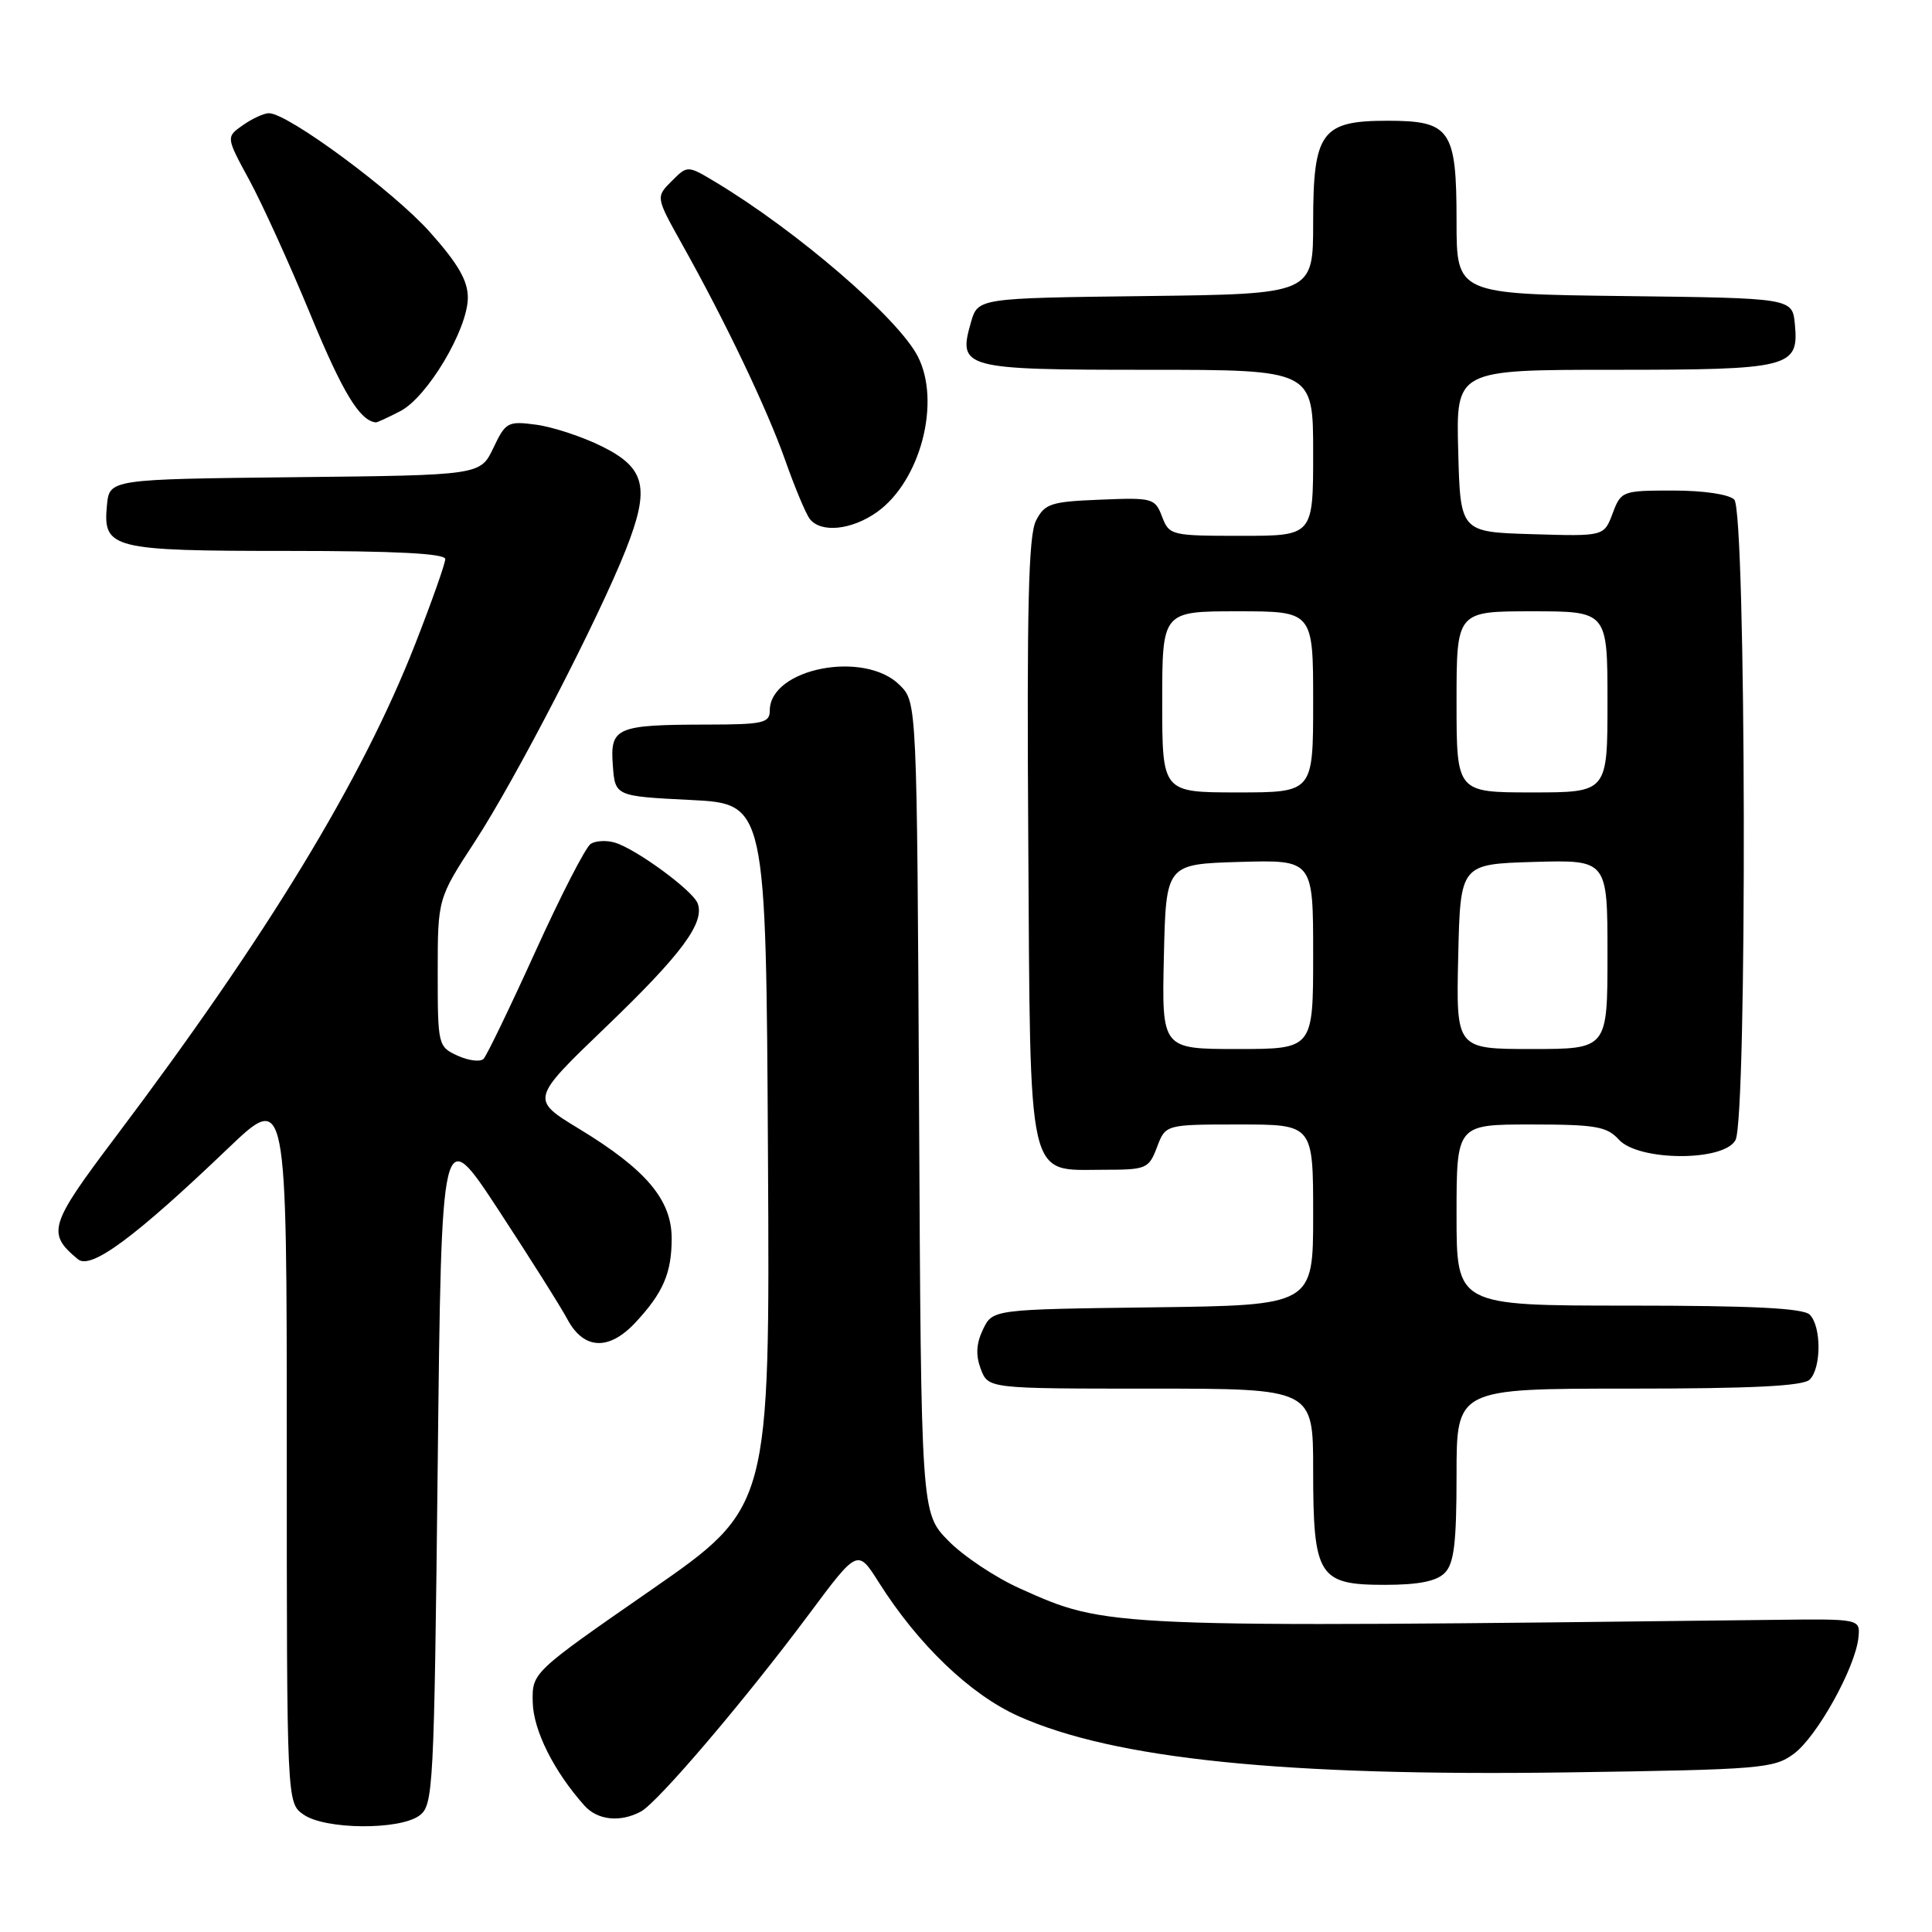 <?xml version="1.0" encoding="UTF-8" standalone="no"?>
<!DOCTYPE svg PUBLIC "-//W3C//DTD SVG 1.1//EN" "http://www.w3.org/Graphics/SVG/1.1/DTD/svg11.dtd" >
<svg xmlns="http://www.w3.org/2000/svg" xmlns:xlink="http://www.w3.org/1999/xlink" version="1.1" viewBox="0 0 256 256">
 <g >
 <path fill="currentColor"
d=" M 55.56 240.58 C 57.42 239.22 57.52 237.24 58.00 193.99 C 58.50 148.83 58.50 148.83 66.00 160.25 C 70.12 166.54 74.27 173.10 75.20 174.84 C 77.36 178.85 80.69 179.00 84.19 175.25 C 87.87 171.31 89.00 168.68 89.00 164.10 C 89.00 158.98 85.61 154.97 76.74 149.58 C 70.30 145.67 70.30 145.67 80.22 136.14 C 90.32 126.45 93.42 122.27 92.44 119.69 C 91.78 117.99 84.35 112.53 81.50 111.66 C 80.40 111.32 78.95 111.39 78.28 111.81 C 77.61 112.23 74.32 118.64 70.96 126.04 C 67.60 133.44 64.50 139.86 64.08 140.30 C 63.65 140.74 62.11 140.55 60.65 139.89 C 58.05 138.70 58.00 138.51 58.00 128.87 C 58.00 119.06 58.00 119.06 62.96 111.46 C 68.31 103.26 79.30 82.00 82.92 72.85 C 86.16 64.64 85.56 62.03 79.78 59.16 C 77.19 57.87 73.27 56.58 71.08 56.28 C 67.28 55.77 67.00 55.93 65.37 59.36 C 63.65 62.97 63.65 62.97 39.07 63.23 C 14.50 63.50 14.50 63.50 14.17 66.96 C 13.62 72.71 14.76 73.00 38.19 73.00 C 52.37 73.00 59.00 73.34 59.00 74.08 C 59.00 74.67 57.21 79.73 55.02 85.33 C 47.97 103.34 35.44 123.94 15.29 150.68 C 6.50 162.34 6.17 163.41 10.33 166.86 C 12.04 168.28 17.86 163.98 30.20 152.18 C 38.00 144.73 38.00 144.73 38.00 191.81 C 38.00 238.89 38.00 238.89 40.22 240.44 C 43.07 242.44 52.90 242.52 55.56 240.58 Z  M 84.92 240.04 C 87.16 238.84 98.70 225.29 107.21 213.87 C 113.64 205.23 113.64 205.23 116.45 209.68 C 121.66 217.92 128.56 224.53 134.93 227.39 C 147.61 233.08 170.17 235.39 207.79 234.85 C 233.35 234.48 235.07 234.34 237.70 232.38 C 240.77 230.11 245.84 220.97 246.25 217.00 C 246.50 214.50 246.50 214.50 235.00 214.64 C 146.22 215.68 146.78 215.71 135.12 210.47 C 131.89 209.02 127.63 206.18 125.65 204.15 C 122.05 200.47 122.05 200.47 121.78 146.76 C 121.50 93.05 121.50 93.05 119.22 90.78 C 114.54 86.10 102.00 88.56 102.00 94.15 C 102.00 95.80 101.10 96.00 93.75 96.01 C 81.65 96.03 80.83 96.38 81.20 101.38 C 81.50 105.50 81.50 105.50 91.50 106.00 C 101.50 106.50 101.50 106.50 101.76 153.13 C 102.02 199.75 102.02 199.75 86.26 210.69 C 70.50 221.62 70.50 221.62 70.59 225.56 C 70.67 229.27 73.39 234.72 77.44 239.25 C 79.17 241.19 82.18 241.51 84.92 240.04 Z  M 191.43 208.43 C 192.67 207.18 193.00 204.48 193.00 195.43 C 193.00 184.00 193.00 184.00 215.80 184.00 C 232.20 184.00 238.94 183.66 239.80 182.80 C 241.35 181.25 241.35 175.75 239.80 174.20 C 238.94 173.34 232.20 173.00 215.80 173.00 C 193.00 173.00 193.00 173.00 193.00 161.00 C 193.00 149.00 193.00 149.00 202.85 149.00 C 211.42 149.00 212.92 149.26 214.50 151.00 C 217.11 153.88 228.43 153.93 229.96 151.07 C 231.53 148.14 231.38 67.78 229.80 66.20 C 229.10 65.50 225.74 65.00 221.71 65.00 C 214.96 65.00 214.80 65.06 213.68 68.03 C 212.54 71.07 212.54 71.07 203.02 70.78 C 193.50 70.50 193.50 70.50 193.22 59.75 C 192.93 49.00 192.93 49.00 213.78 49.00 C 237.24 49.00 238.38 48.71 237.83 42.96 C 237.50 39.50 237.50 39.50 215.25 39.23 C 193.00 38.96 193.00 38.96 193.00 29.31 C 193.00 17.16 192.20 16.00 183.85 16.00 C 175.09 16.00 174.00 17.49 174.00 29.48 C 174.00 38.96 174.00 38.96 151.79 39.23 C 129.57 39.50 129.57 39.50 128.65 42.73 C 126.90 48.81 127.61 49.00 152.12 49.00 C 174.00 49.00 174.00 49.00 174.00 60.00 C 174.00 71.00 174.00 71.00 164.48 71.00 C 155.19 71.00 154.93 70.94 153.98 68.46 C 153.05 66.01 152.73 65.92 145.78 66.21 C 139.22 66.47 138.43 66.73 137.27 69.00 C 136.28 70.93 136.05 80.51 136.25 111.15 C 136.54 157.41 135.99 155.00 146.24 155.00 C 151.91 155.00 152.22 154.87 153.31 152.00 C 154.44 149.00 154.44 149.00 164.22 149.00 C 174.00 149.00 174.00 149.00 174.00 160.98 C 174.00 172.96 174.00 172.96 152.76 173.23 C 131.53 173.50 131.53 173.50 130.25 176.16 C 129.35 178.04 129.27 179.57 129.96 181.41 C 130.95 184.00 130.95 184.00 152.48 184.00 C 174.00 184.00 174.00 184.00 174.00 194.78 C 174.00 208.88 174.70 210.00 183.49 210.00 C 187.94 210.00 190.33 209.53 191.43 208.43 Z  M 116.21 67.85 C 121.98 63.74 124.72 53.23 121.60 47.20 C 118.98 42.13 105.59 30.60 94.80 24.12 C 91.10 21.90 91.10 21.90 89.00 24.00 C 86.89 26.11 86.89 26.11 90.35 32.31 C 96.16 42.69 101.63 54.16 104.05 61.00 C 105.31 64.58 106.77 68.06 107.29 68.75 C 108.75 70.66 112.85 70.24 116.21 67.85 Z  M 53.04 54.48 C 56.63 52.63 61.98 43.64 61.99 39.45 C 62.00 37.19 60.69 34.93 56.96 30.75 C 52.14 25.34 38.14 15.00 35.64 15.00 C 34.98 15.00 33.43 15.71 32.19 16.58 C 29.94 18.16 29.94 18.16 33.02 23.83 C 34.72 26.95 38.39 35.02 41.17 41.76 C 45.40 52.01 47.67 55.75 49.80 55.97 C 49.96 55.99 51.42 55.32 53.04 54.48 Z  M 154.22 126.75 C 154.50 114.50 154.50 114.50 164.25 114.21 C 174.00 113.93 174.00 113.93 174.00 126.46 C 174.00 139.00 174.00 139.00 163.97 139.00 C 153.94 139.00 153.94 139.00 154.22 126.75 Z  M 193.22 126.75 C 193.50 114.50 193.50 114.50 203.25 114.21 C 213.00 113.93 213.00 113.93 213.00 126.46 C 213.00 139.00 213.00 139.00 202.97 139.00 C 192.94 139.00 192.94 139.00 193.22 126.75 Z  M 154.00 93.00 C 154.00 81.00 154.00 81.00 164.00 81.00 C 174.00 81.00 174.00 81.00 174.00 93.00 C 174.00 105.00 174.00 105.00 164.00 105.00 C 154.00 105.00 154.00 105.00 154.00 93.00 Z  M 193.00 93.00 C 193.00 81.00 193.00 81.00 203.00 81.00 C 213.00 81.00 213.00 81.00 213.00 93.00 C 213.00 105.00 213.00 105.00 203.00 105.00 C 193.00 105.00 193.00 105.00 193.00 93.00 Z "/>
</g>
</svg>